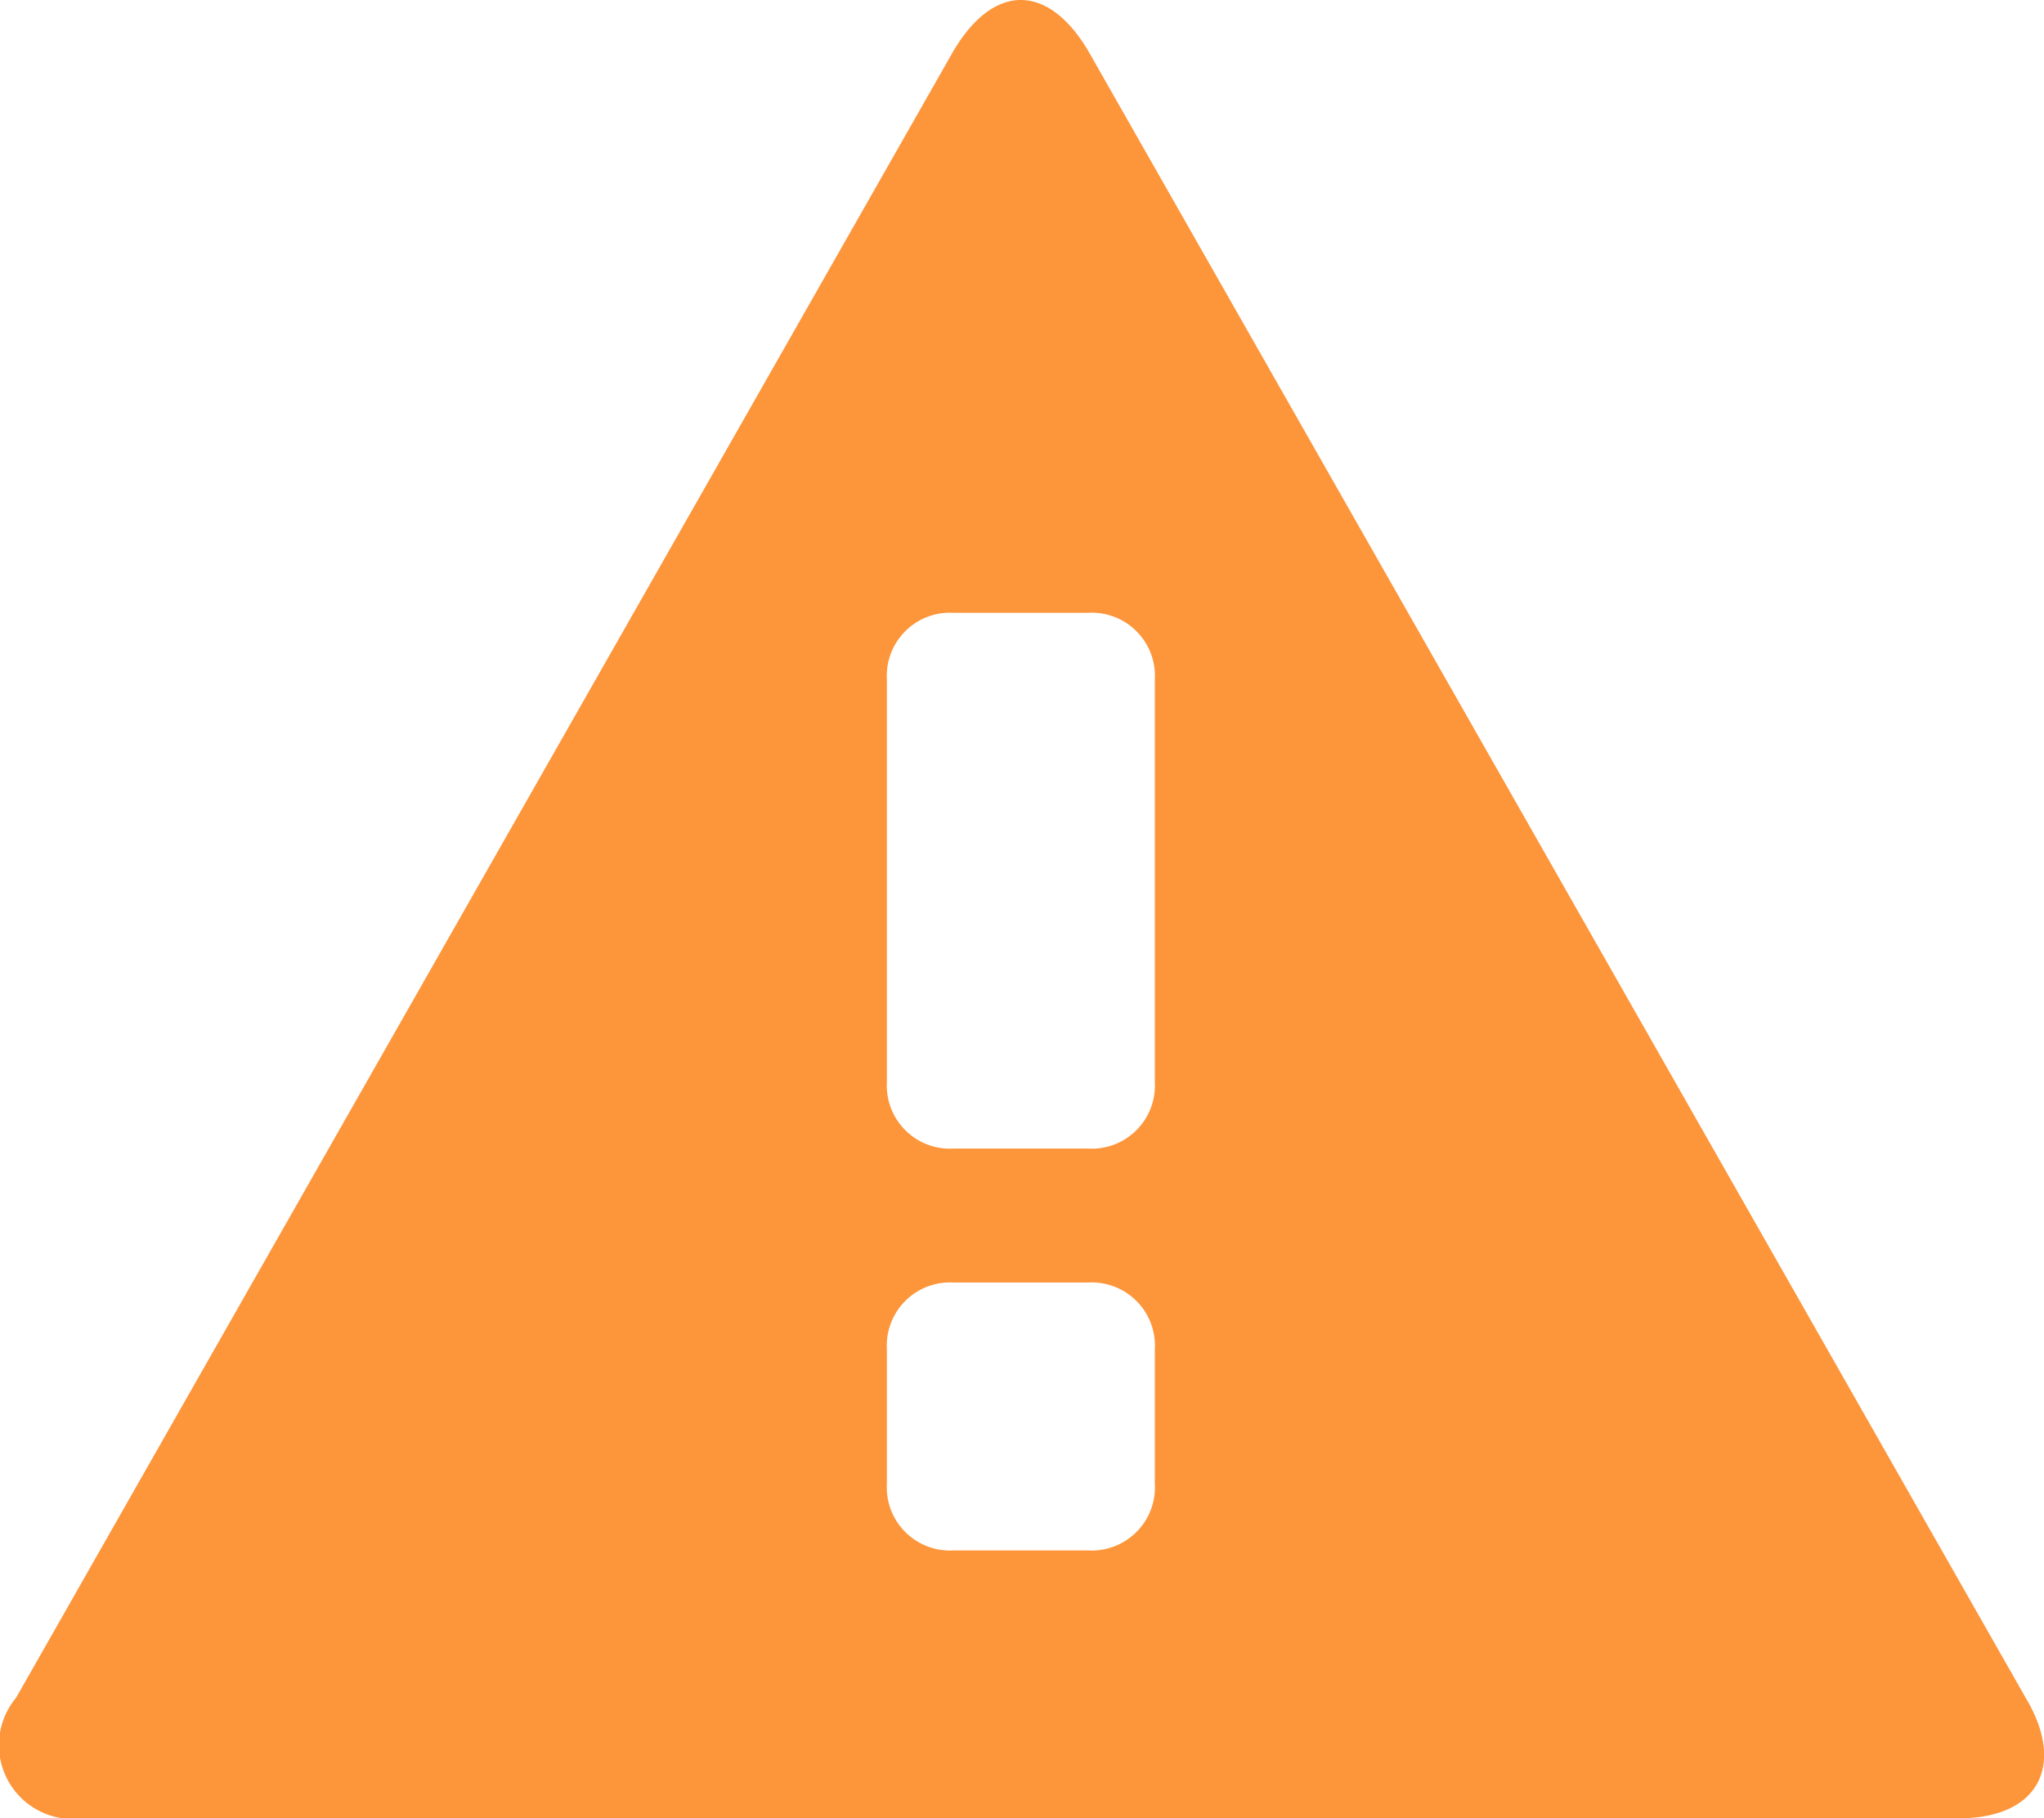 <svg xmlns="http://www.w3.org/2000/svg" viewBox="6655 -1338 15.257 13.575">
  <defs>
    <style>
      .cls-1 {
        fill: #fd953a;
      }
    </style>
  </defs>
  <path id="Path_49" data-name="Path 49" class="cls-1" d="M15.1,12.6,8.1.3c-.3-.5-.7-.5-1,0L.1,12.6a.552.552,0,0,0,.5.9h14C15.2,13.5,15.4,13.1,15.1,12.6ZM8.6,11a.472.472,0,0,1-.5.5h-1a.472.472,0,0,1-.5-.5V10a.472.472,0,0,1,.5-.5h1a.472.472,0,0,1,.5.5Zm0-3a.472.472,0,0,1-.5.5h-1A.472.472,0,0,1,6.6,8V5a.472.472,0,0,1,.5-.5h1a.472.472,0,0,1,.5.5Z" transform="translate(6655.02 -1337.925)"/>
</svg>

